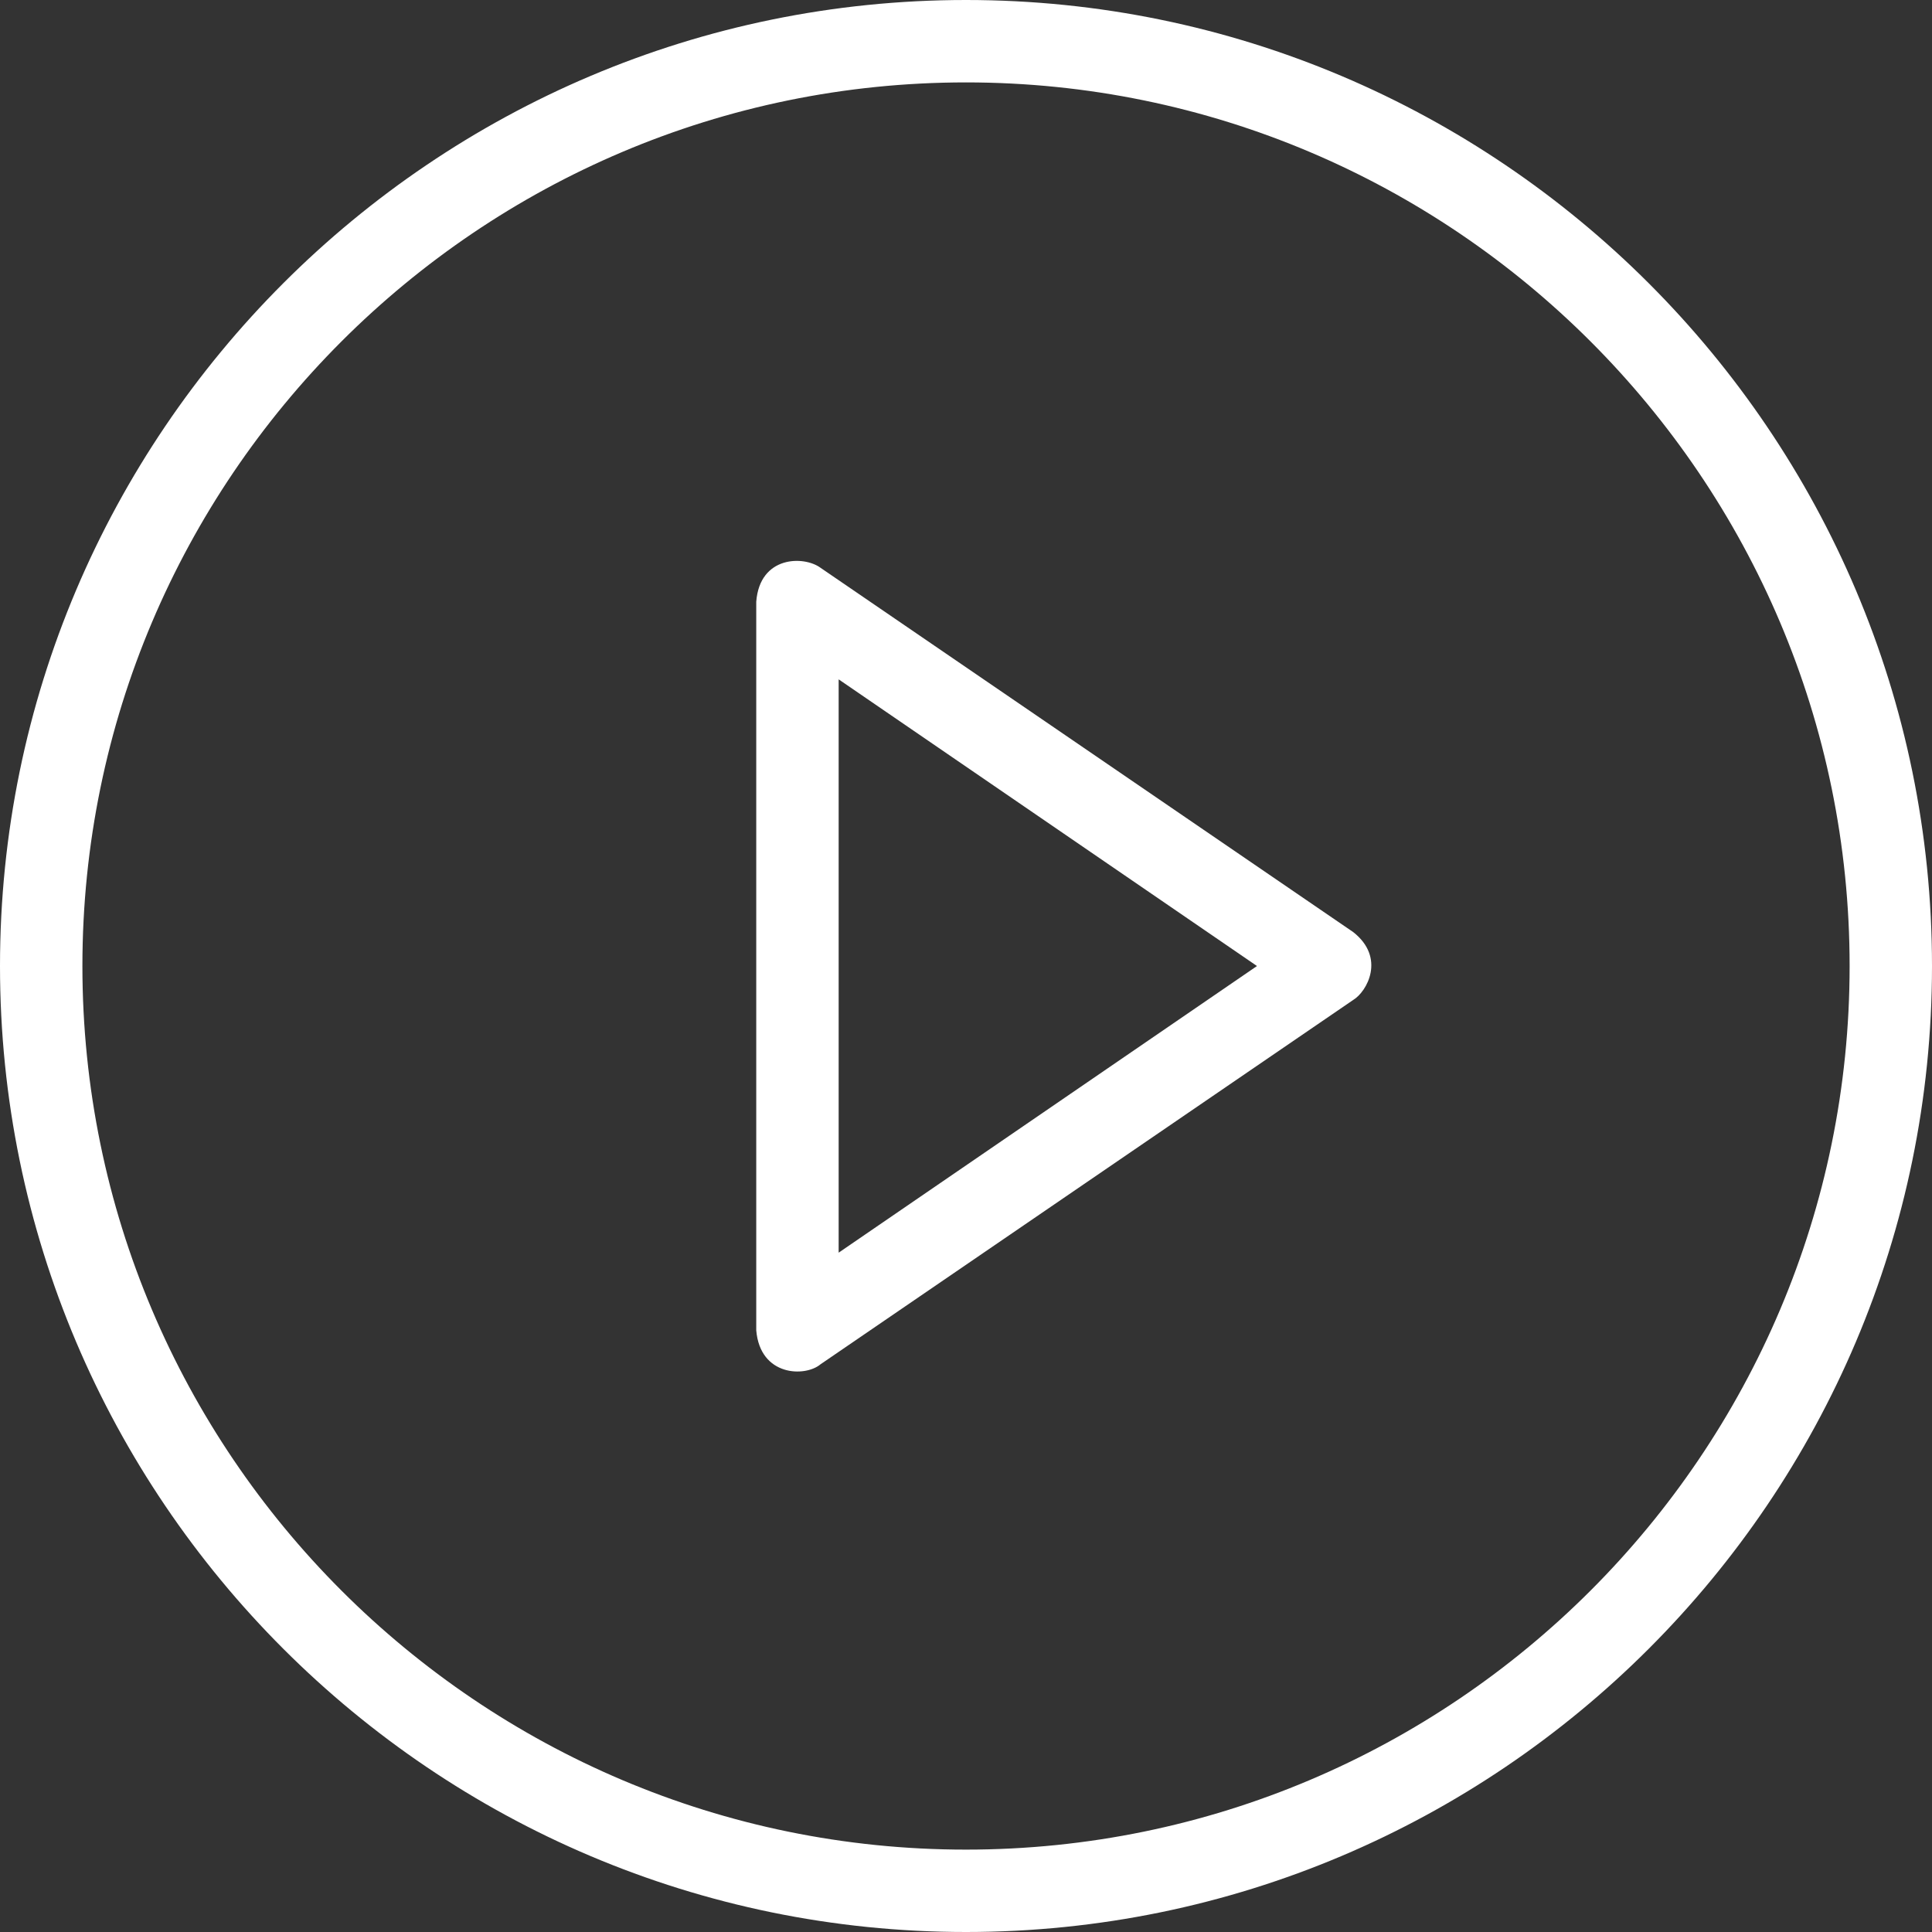 <?xml version="1.0" encoding="utf-8"?>
<!-- Generator: Adobe Illustrator 16.0.0, SVG Export Plug-In . SVG Version: 6.00 Build 0)  -->
<!DOCTYPE svg PUBLIC "-//W3C//DTD SVG 1.1//EN" "http://www.w3.org/Graphics/SVG/1.1/DTD/svg11.dtd">
<svg version="1.1" id="Layer_1" xmlns="http://www.w3.org/2000/svg" xmlns:xlink="http://www.w3.org/1999/xlink" x="0px" y="0px"
	 width="77.086px" height="77.086px" viewBox="0 0 77.086 77.086" enable-background="new 0 0 77.086 77.086" xml:space="preserve">
<rect x="0" y="0" width="77.086" height="77.086" fill="#333333" stroke="none"/>
<g>
	<g>
		<path fill="#FFFFFF" d="M53.993,37.19L32.738,22.654c-0.661-0.487-2.423-0.487-2.564,1.354v29.073
			c0.157,1.84,1.951,1.871,2.564,1.354l21.254-14.537C54.543,39.567,55.297,38.213,53.993,37.19z M33.462,49.981V27.106
			l16.691,11.438L33.462,49.981z"/>
		<path fill="#FFFFFF" d="M38.543,0C17.29,0,0,17.29,0,38.544c0,21.253,17.29,38.542,38.543,38.542s38.543-17.289,38.543-38.542
			C77.086,17.29,59.797,0,38.543,0z M38.543,73.799c-19.445,0-35.255-15.811-35.255-35.255c0-19.445,15.811-35.256,35.255-35.256
			c19.445,0,35.256,15.811,35.256,35.256C73.799,57.989,57.989,73.799,38.543,73.799z"/>
	</g>
</g>
</svg>
